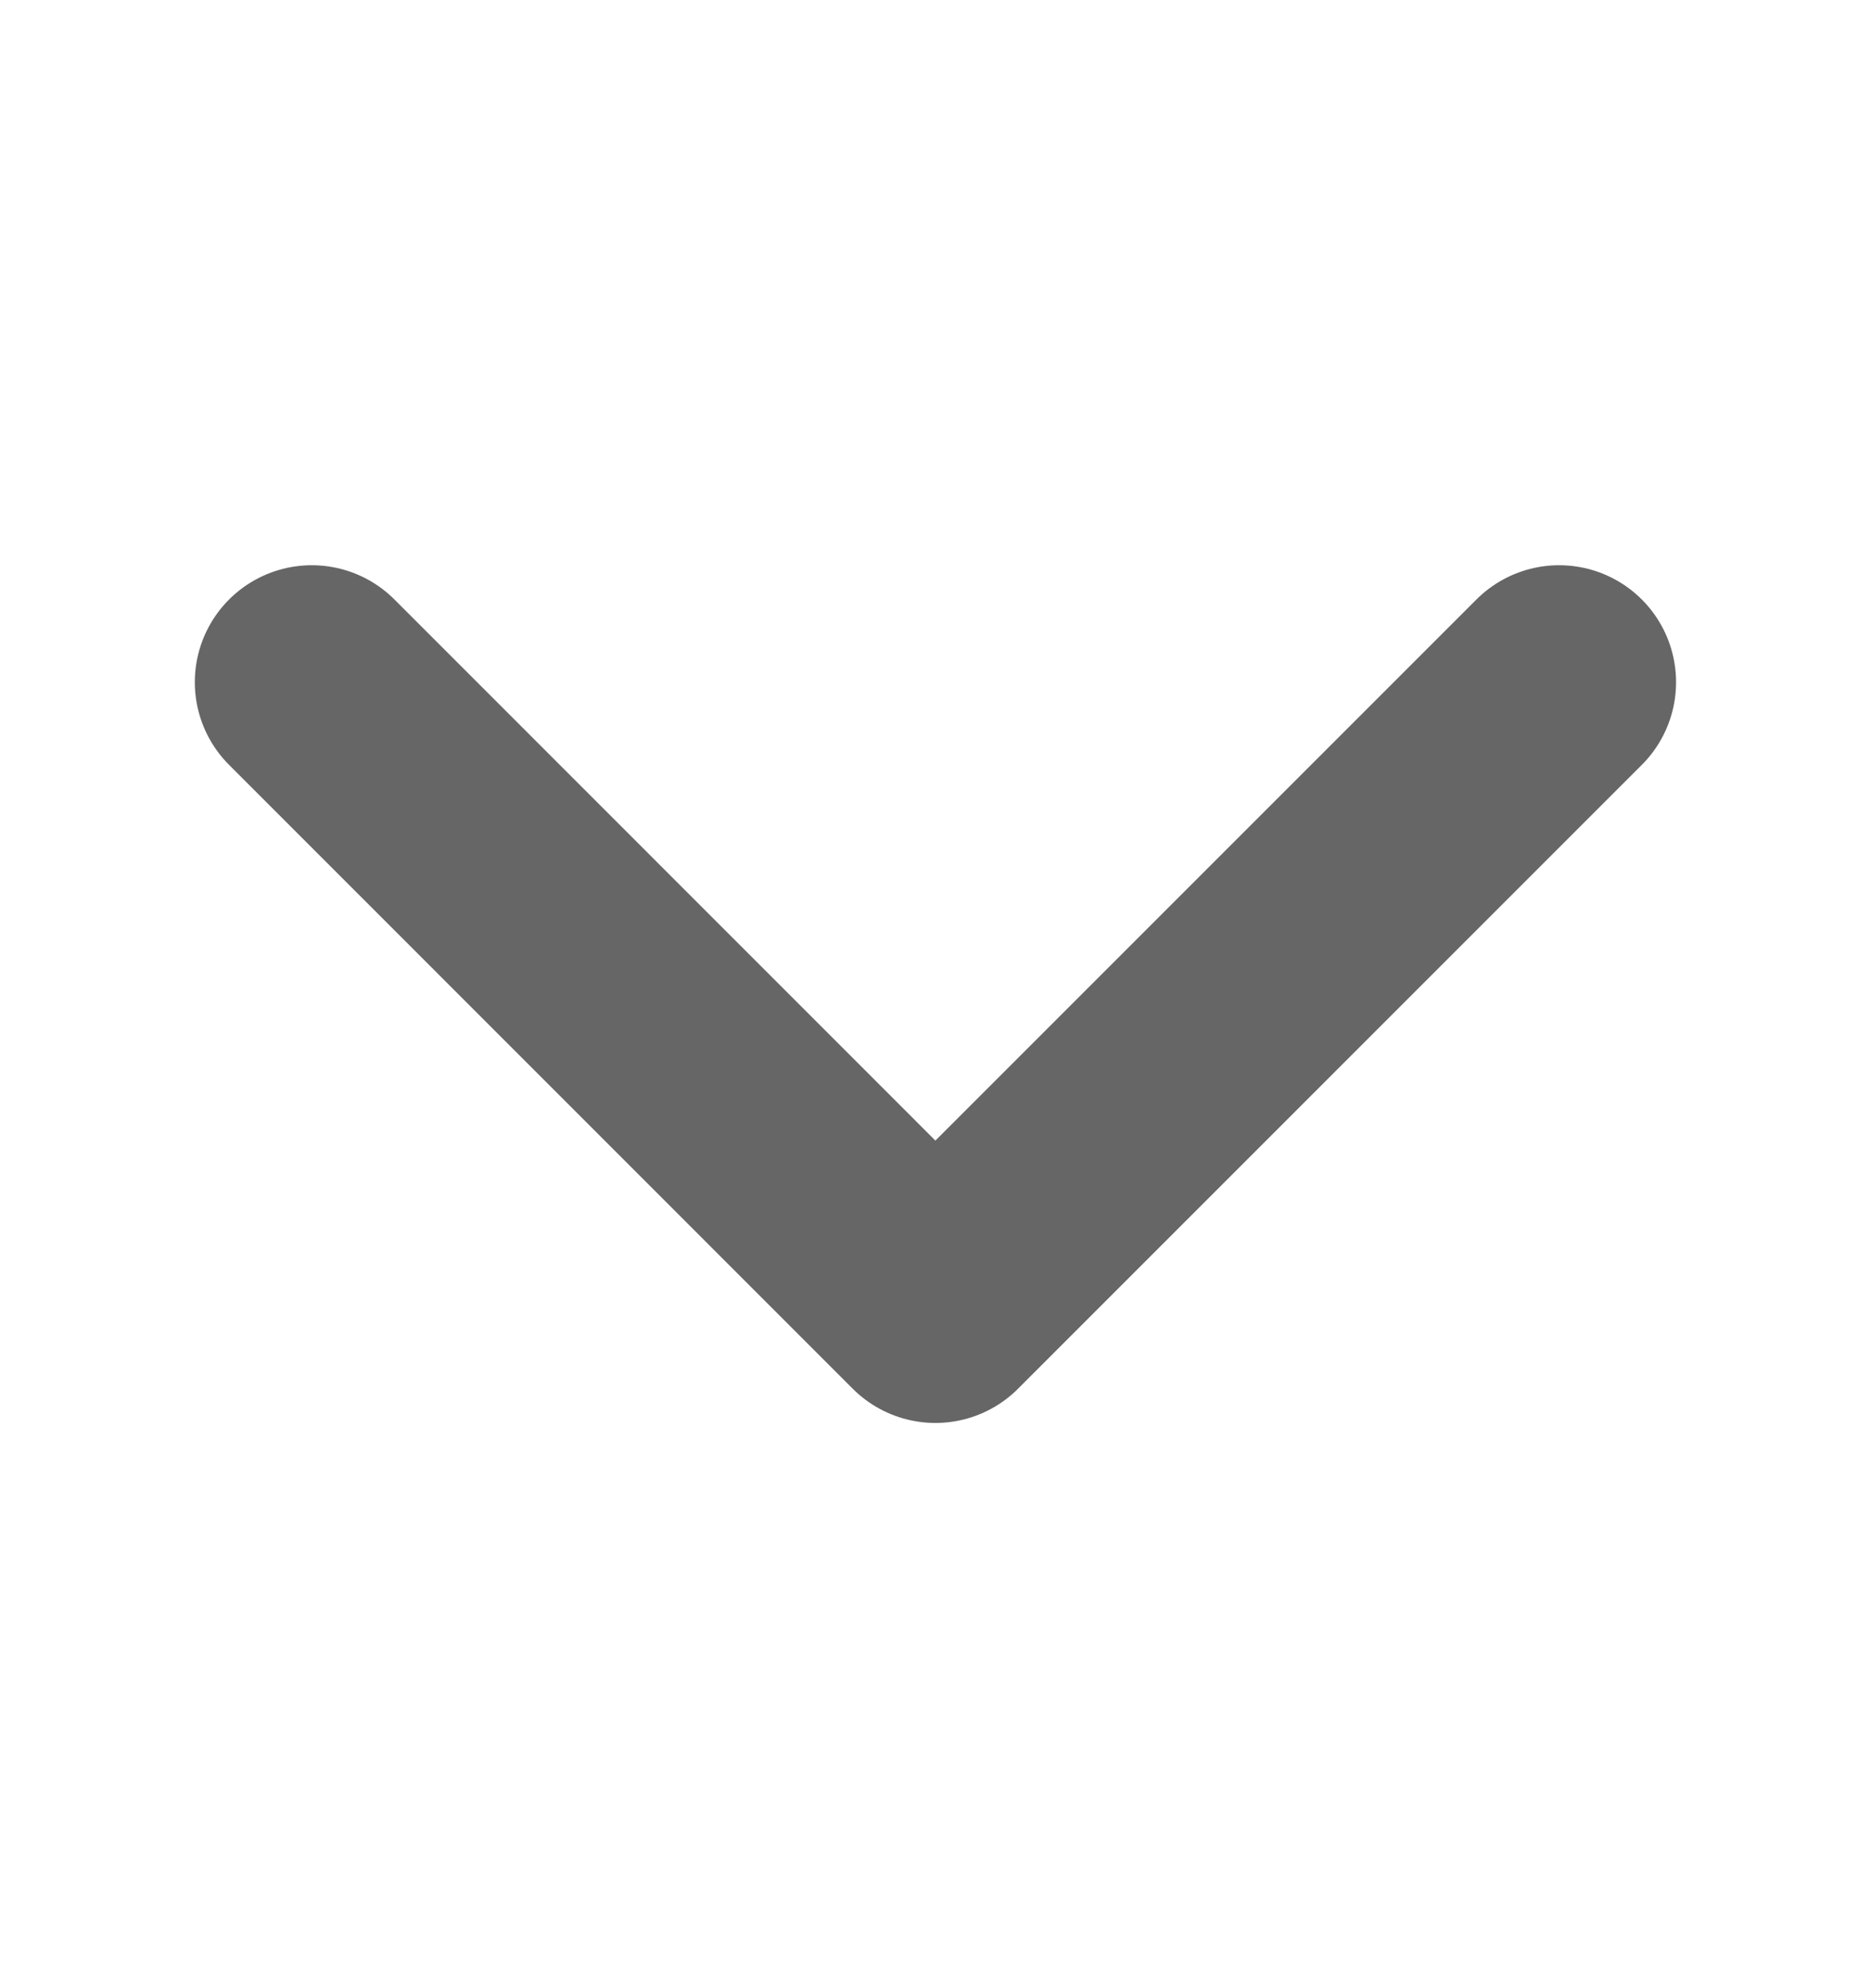 <svg width="16" height="17" viewBox="0 0 16 17" fill="none" xmlns="http://www.w3.org/2000/svg">
<path d="M2.666 5.833L7.999 11.167L13.333 5.833" stroke="#666666" stroke-width="2" stroke-linecap="round" stroke-linejoin="round"/>
</svg>
